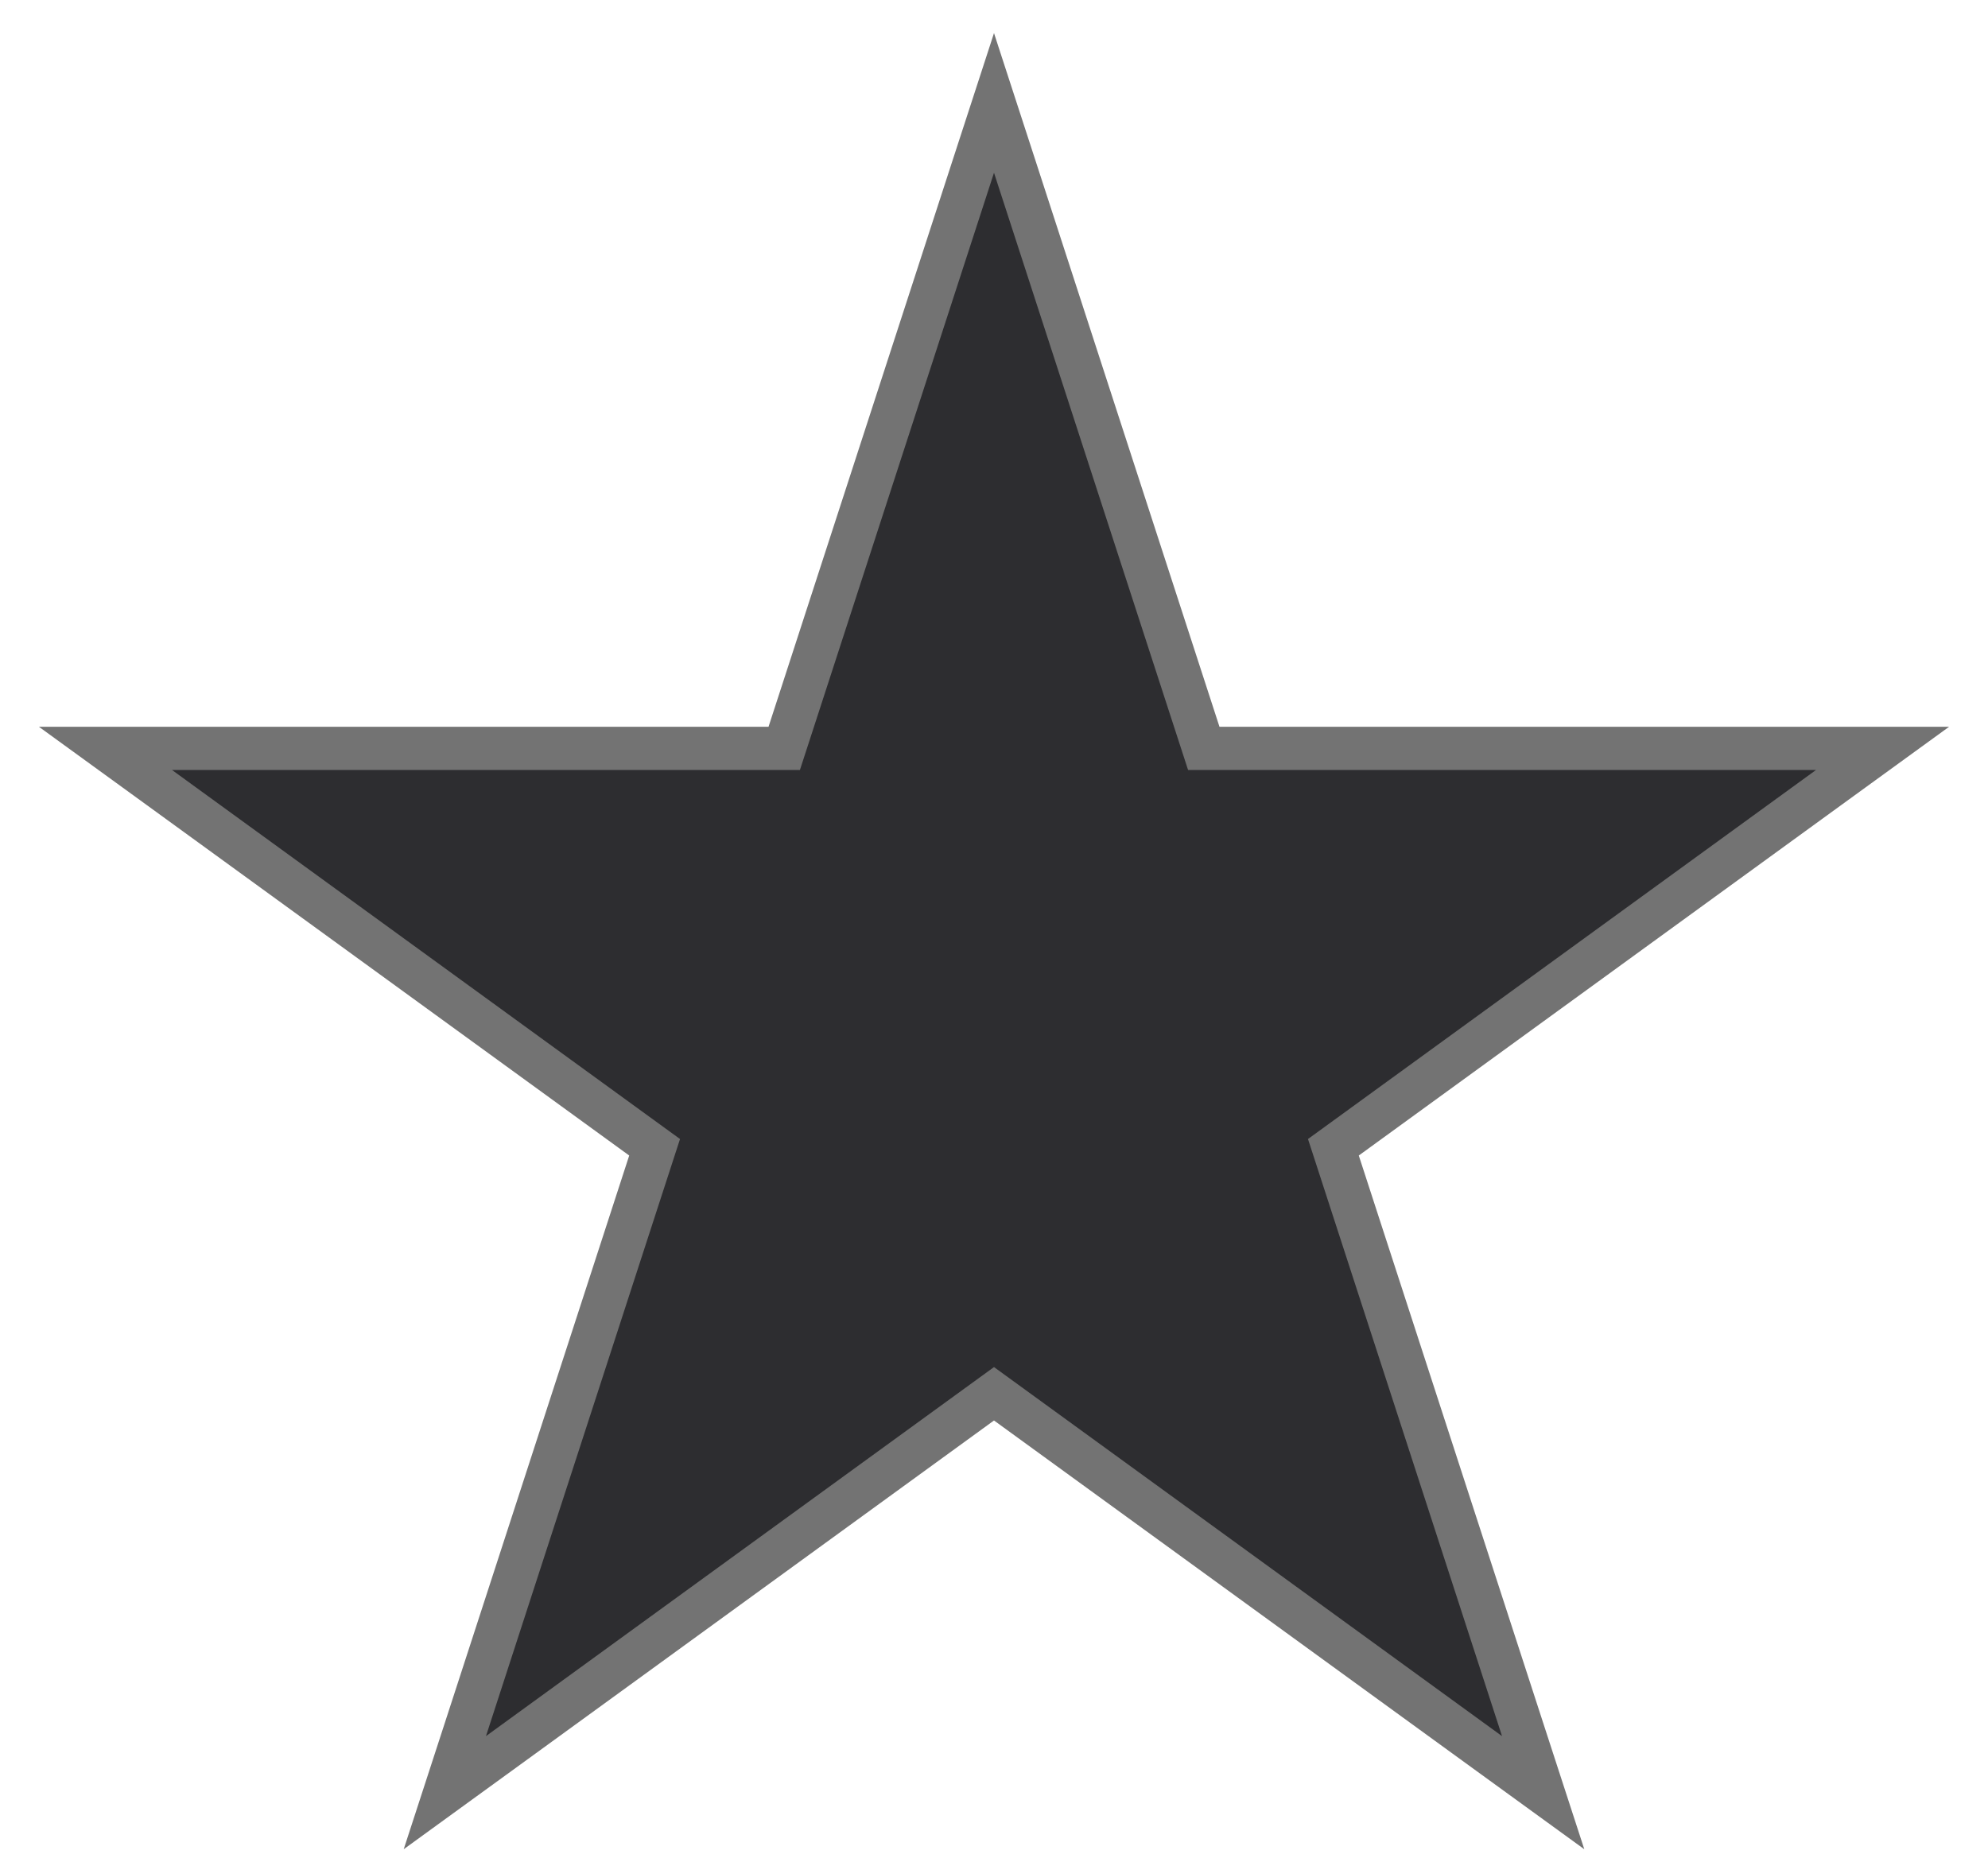 <svg width="46" height="43" viewBox="0 0 46 43" fill="none" xmlns="http://www.w3.org/2000/svg">
<path d="M23.476 3.845L23 2.382L22.524 3.845L18.146 17.32H3.979H2.44L3.685 18.224L15.147 26.552L10.769 40.026L10.293 41.489L11.538 40.585L23 32.257L34.462 40.585L35.707 41.489L35.231 40.026L30.853 26.552L42.315 18.224L43.56 17.32H42.021H27.854L23.476 3.845Z" fill="#2D2D30" stroke="#737373"/>
</svg>
